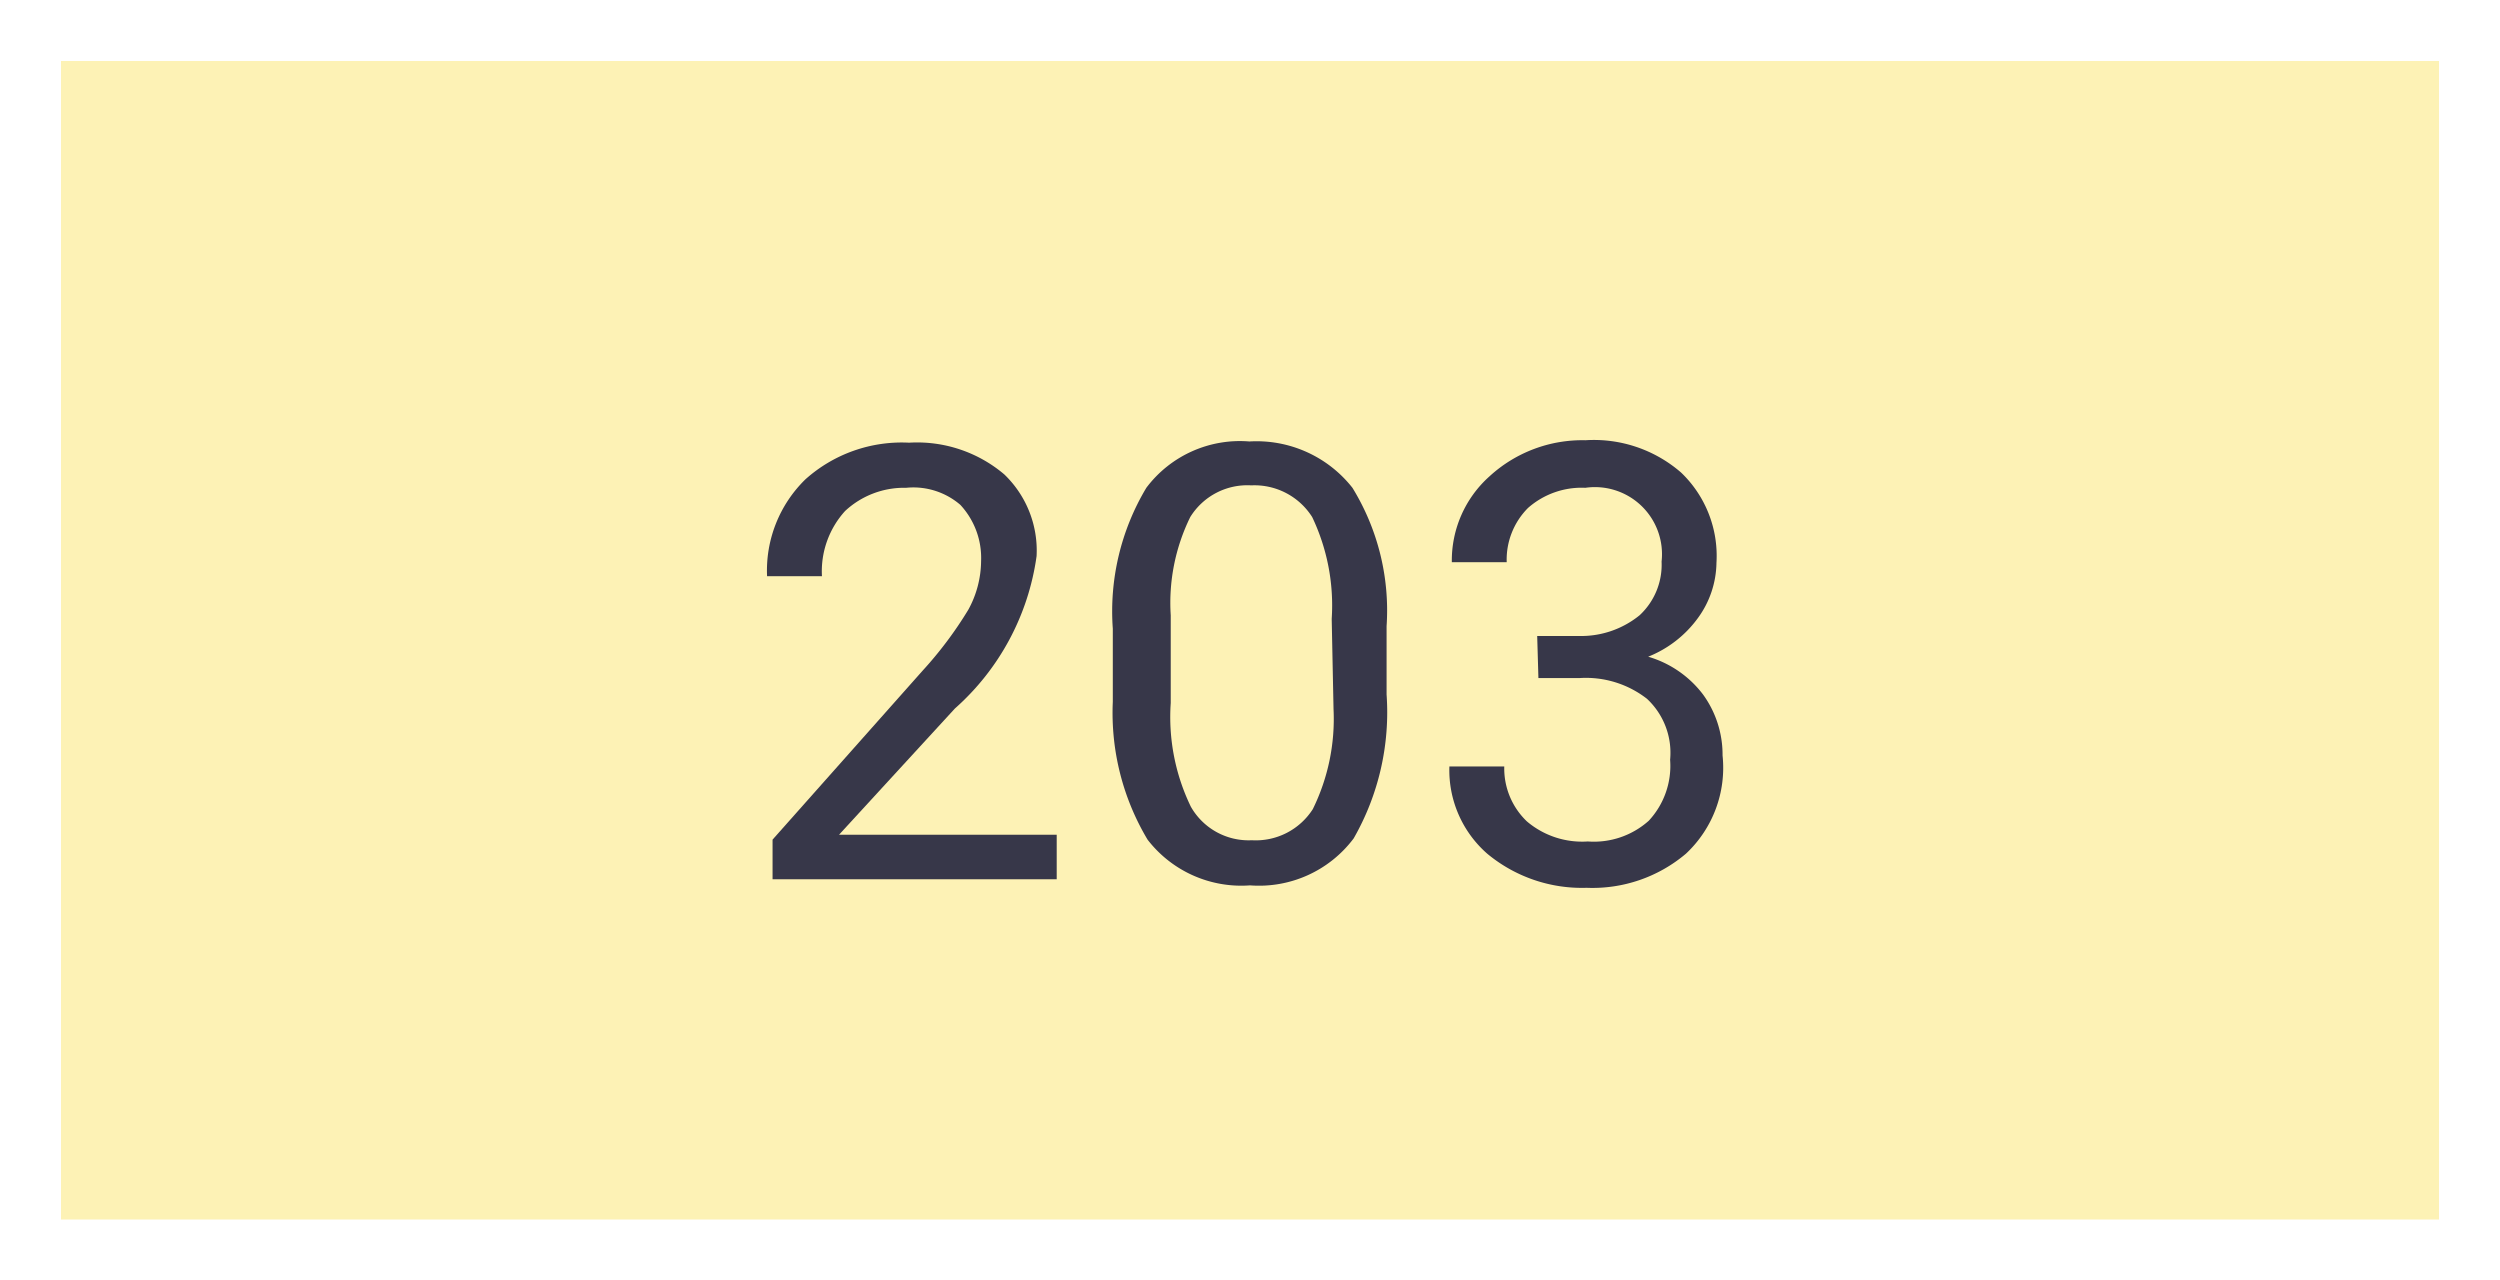 <svg xmlns="http://www.w3.org/2000/svg" viewBox="0 0 41 21"><rect x="0" y="0" width="41" height="21" fill="#808080" stroke="none"/><defs><style>.cls-1{fill:#fdf2b5;stroke:#fff;stroke-miterlimit:10;}.cls-2{fill:#373749;}</style></defs><g id="Layer_2" data-name="Layer 2"><g id="Map"><rect class="cls-1" x="0.5" y="0.5" width="40" height="20"/><path class="cls-2" d="M17.33,14.42H12.67v-.65L15.13,11a6.35,6.35,0,0,0,.75-1,1.68,1.68,0,0,0,.21-.8,1.28,1.28,0,0,0-.34-.92A1.18,1.18,0,0,0,14.86,8a1.42,1.42,0,0,0-1,.38,1.47,1.47,0,0,0-.38,1.07h-.9a2.09,2.09,0,0,1,.63-1.59,2.37,2.37,0,0,1,1.7-.6,2.21,2.21,0,0,1,1.56.52A1.73,1.73,0,0,1,17,9.12a4.09,4.09,0,0,1-1.34,2.5l-1.9,2.07h3.57Z"/><path class="cls-2" d="M22.74,11.39a4.16,4.16,0,0,1-.54,2.36,1.94,1.94,0,0,1-1.7.77,1.94,1.94,0,0,1-1.68-.75,4.05,4.05,0,0,1-.57-2.26v-1.2A3.94,3.94,0,0,1,18.8,8a1.92,1.92,0,0,1,1.69-.76A2,2,0,0,1,22.18,8a3.84,3.84,0,0,1,.56,2.27Zm-.9-1.24a3.37,3.37,0,0,0-.32-1.67,1.12,1.12,0,0,0-1-.52,1.1,1.1,0,0,0-1,.52,3.19,3.19,0,0,0-.32,1.61v1.44a3.37,3.37,0,0,0,.33,1.7,1.09,1.09,0,0,0,1,.55,1.11,1.11,0,0,0,1-.51,3.35,3.35,0,0,0,.34-1.64Z"/><path class="cls-2" d="M25.21,10.43h.68a1.52,1.52,0,0,0,1-.34,1.13,1.13,0,0,0,.36-.88A1.1,1.1,0,0,0,26,8a1.33,1.33,0,0,0-.94.33,1.2,1.2,0,0,0-.35.89h-.9a1.85,1.85,0,0,1,.62-1.41A2.25,2.25,0,0,1,26,7.22a2.18,2.18,0,0,1,1.57.53,1.89,1.89,0,0,1,.58,1.48,1.57,1.57,0,0,1-.3.9,1.86,1.86,0,0,1-.82.64,1.74,1.74,0,0,1,.9.62,1.68,1.68,0,0,1,.32,1A1.93,1.93,0,0,1,27.65,14a2.37,2.37,0,0,1-1.63.56A2.43,2.43,0,0,1,24.39,14a1.82,1.82,0,0,1-.62-1.43h.9a1.2,1.2,0,0,0,.37.9,1.4,1.4,0,0,0,1,.33,1.35,1.35,0,0,0,1-.34,1.32,1.32,0,0,0,.35-1,1.21,1.21,0,0,0-.38-1,1.63,1.63,0,0,0-1.1-.34h-.68Z"/></g></g></svg>